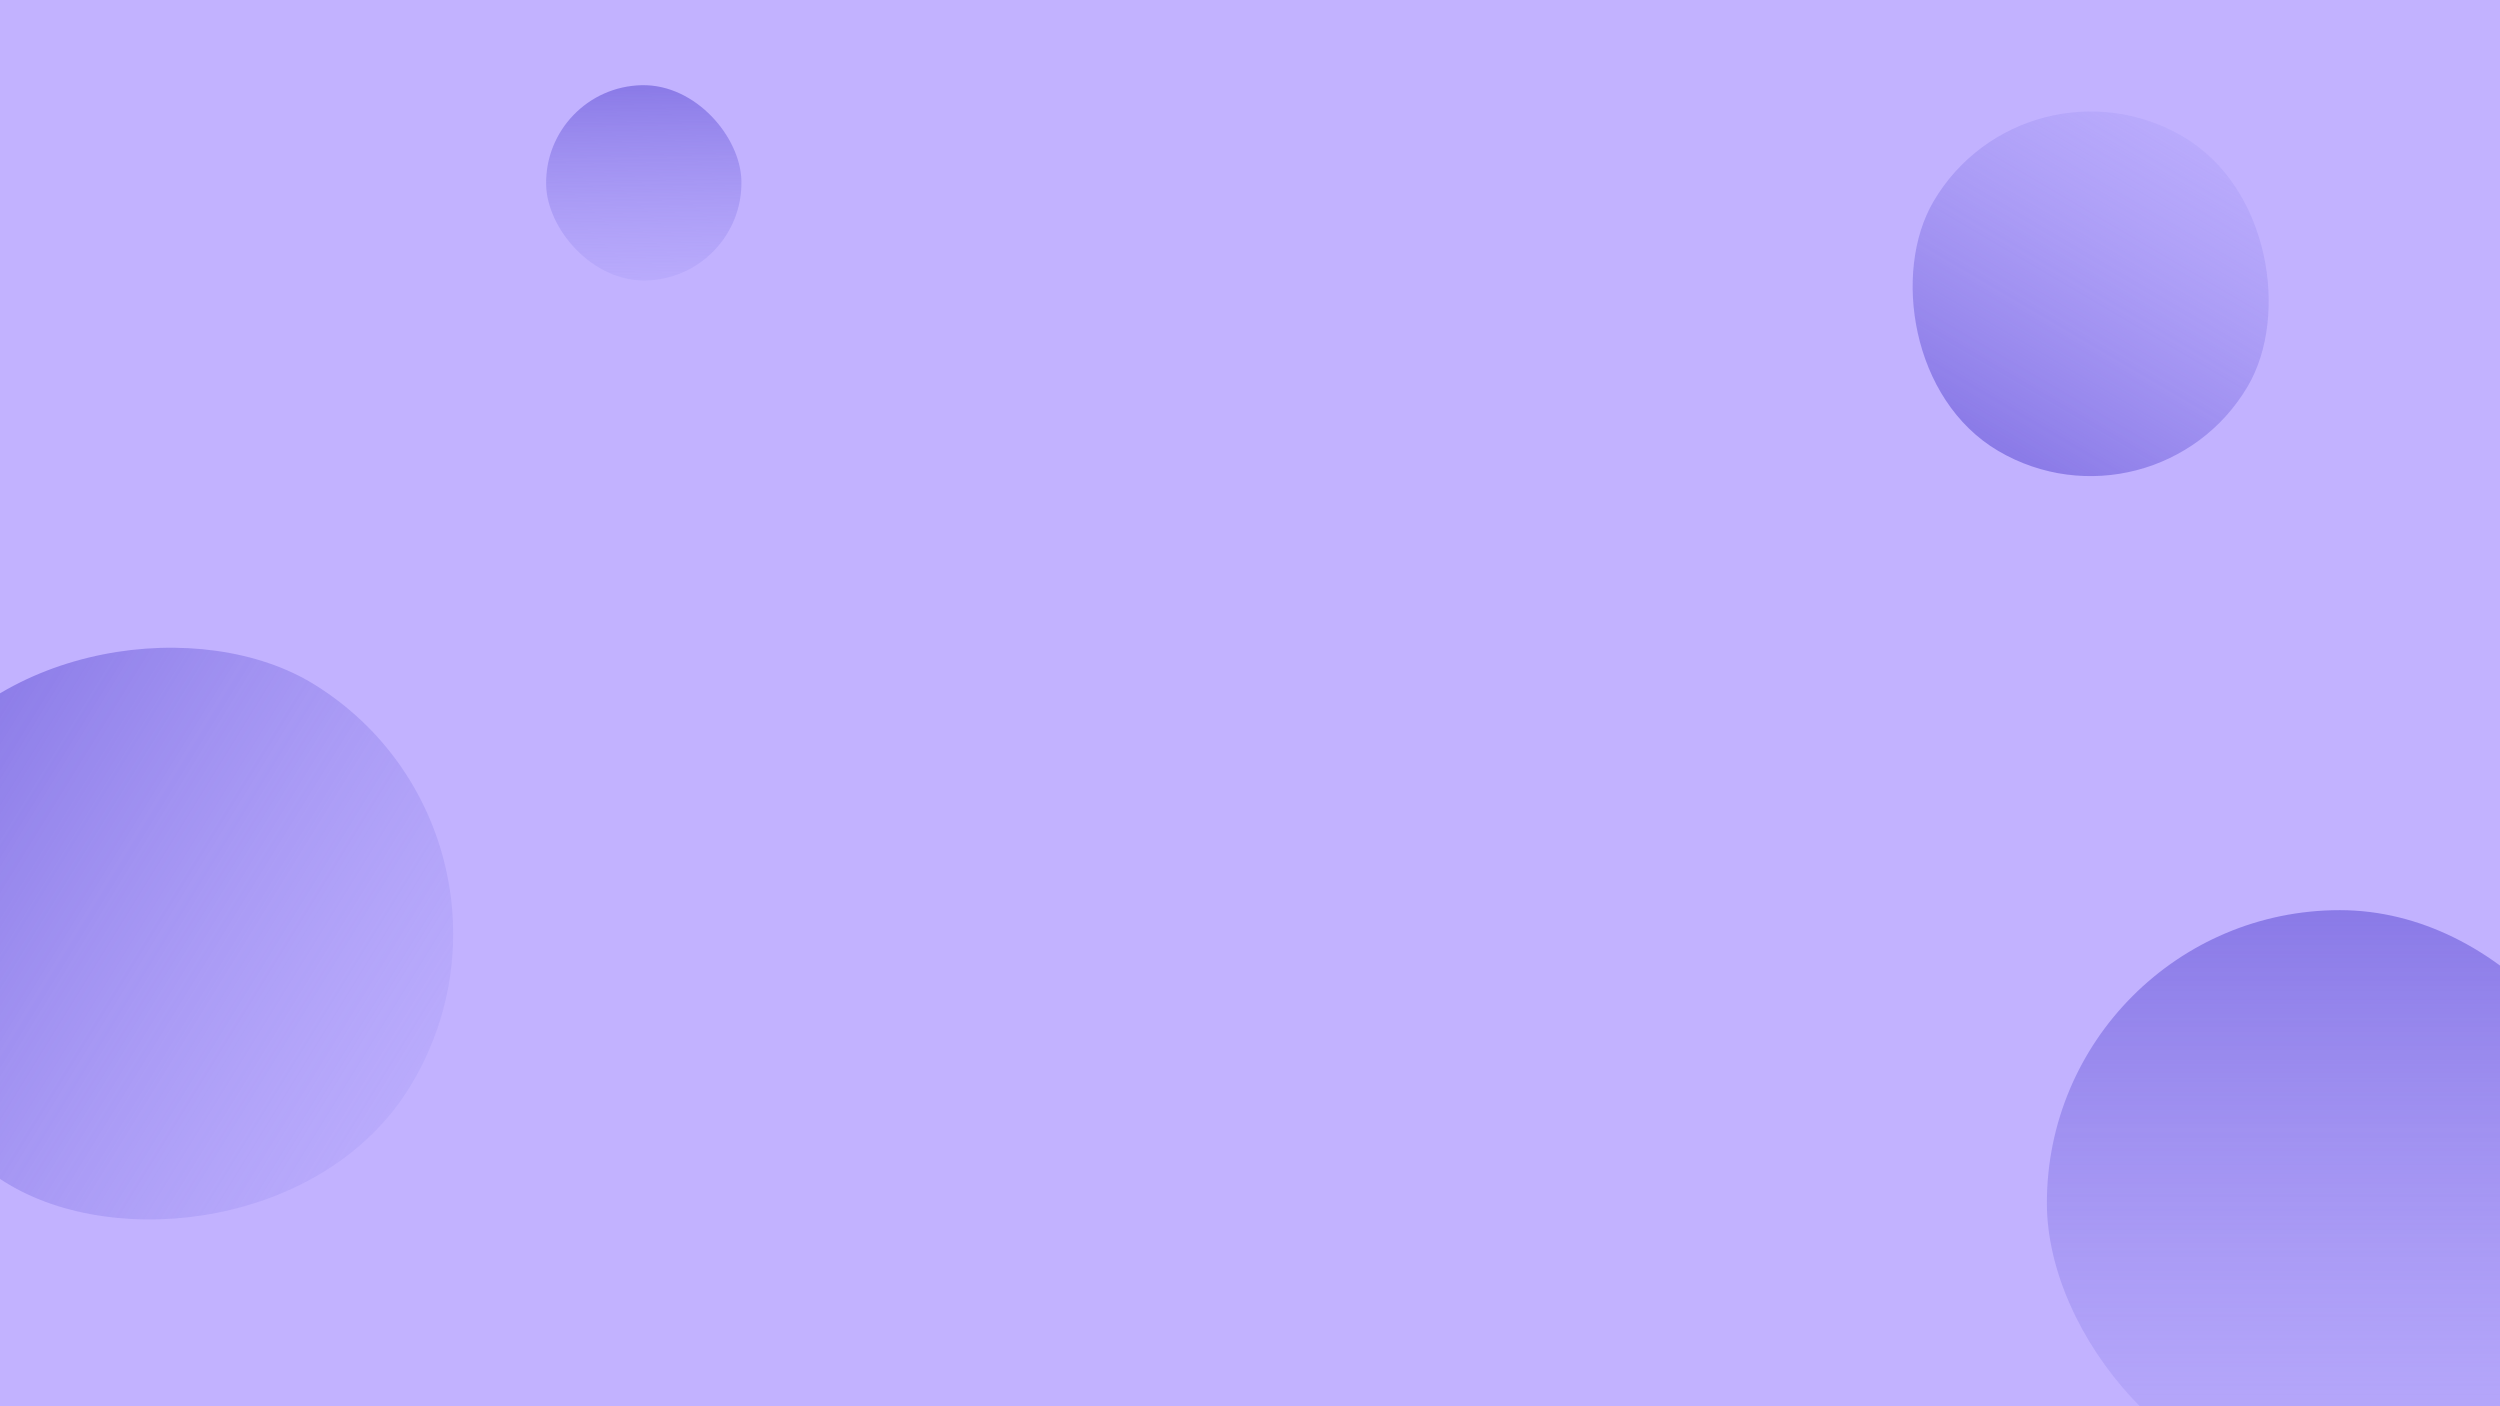<svg width="1920" height="1080" viewBox="0 0 1920 1080" fill="none" xmlns="http://www.w3.org/2000/svg">
<g clip-path="url(#clip0_47_4)">
<rect width="1920" height="1080" fill="#C2B2FF"/>
<rect x="1572" y="699" width="450" height="450" rx="225" fill="url(#paint0_linear_47_4)"/>
<rect x="-186.687" y="790.102" width="450" height="450" rx="225" transform="rotate(-58.282 -186.687 790.102)" fill="url(#paint1_linear_47_4)"/>
<rect x="1655.4" y="417.267" width="280" height="280" rx="140" transform="rotate(-149.558 1655.4 417.267)" fill="url(#paint2_linear_47_4)"/>
<rect x="418" y="66.869" width="150" height="150" rx="75" transform="rotate(-1.096 418 66.869)" fill="url(#paint3_linear_47_4)"/>
</g>
<defs>
<linearGradient id="paint0_linear_47_4" x1="1797" y1="699" x2="1797" y2="1149" gradientUnits="userSpaceOnUse">
<stop stop-color="#8A7AE7"/>
<stop offset="1" stop-color="#B0A3F9" stop-opacity="0.5"/>
</linearGradient>
<linearGradient id="paint1_linear_47_4" x1="38.313" y1="790.102" x2="38.313" y2="1240.1" gradientUnits="userSpaceOnUse">
<stop stop-color="#8A7AE7"/>
<stop offset="1" stop-color="#B0A3F9" stop-opacity="0.5"/>
</linearGradient>
<linearGradient id="paint2_linear_47_4" x1="1795.4" y1="417.267" x2="1795.4" y2="697.267" gradientUnits="userSpaceOnUse">
<stop stop-color="#8A7AE7"/>
<stop offset="1" stop-color="#B0A3F9" stop-opacity="0.5"/>
</linearGradient>
<linearGradient id="paint3_linear_47_4" x1="493" y1="66.869" x2="493" y2="216.869" gradientUnits="userSpaceOnUse">
<stop stop-color="#8A7AE7"/>
<stop offset="1" stop-color="#B0A3F9" stop-opacity="0.5"/>
</linearGradient>
<clipPath id="clip0_47_4">
<rect width="1920" height="1080" fill="white"/>
</clipPath>
</defs>
</svg>
